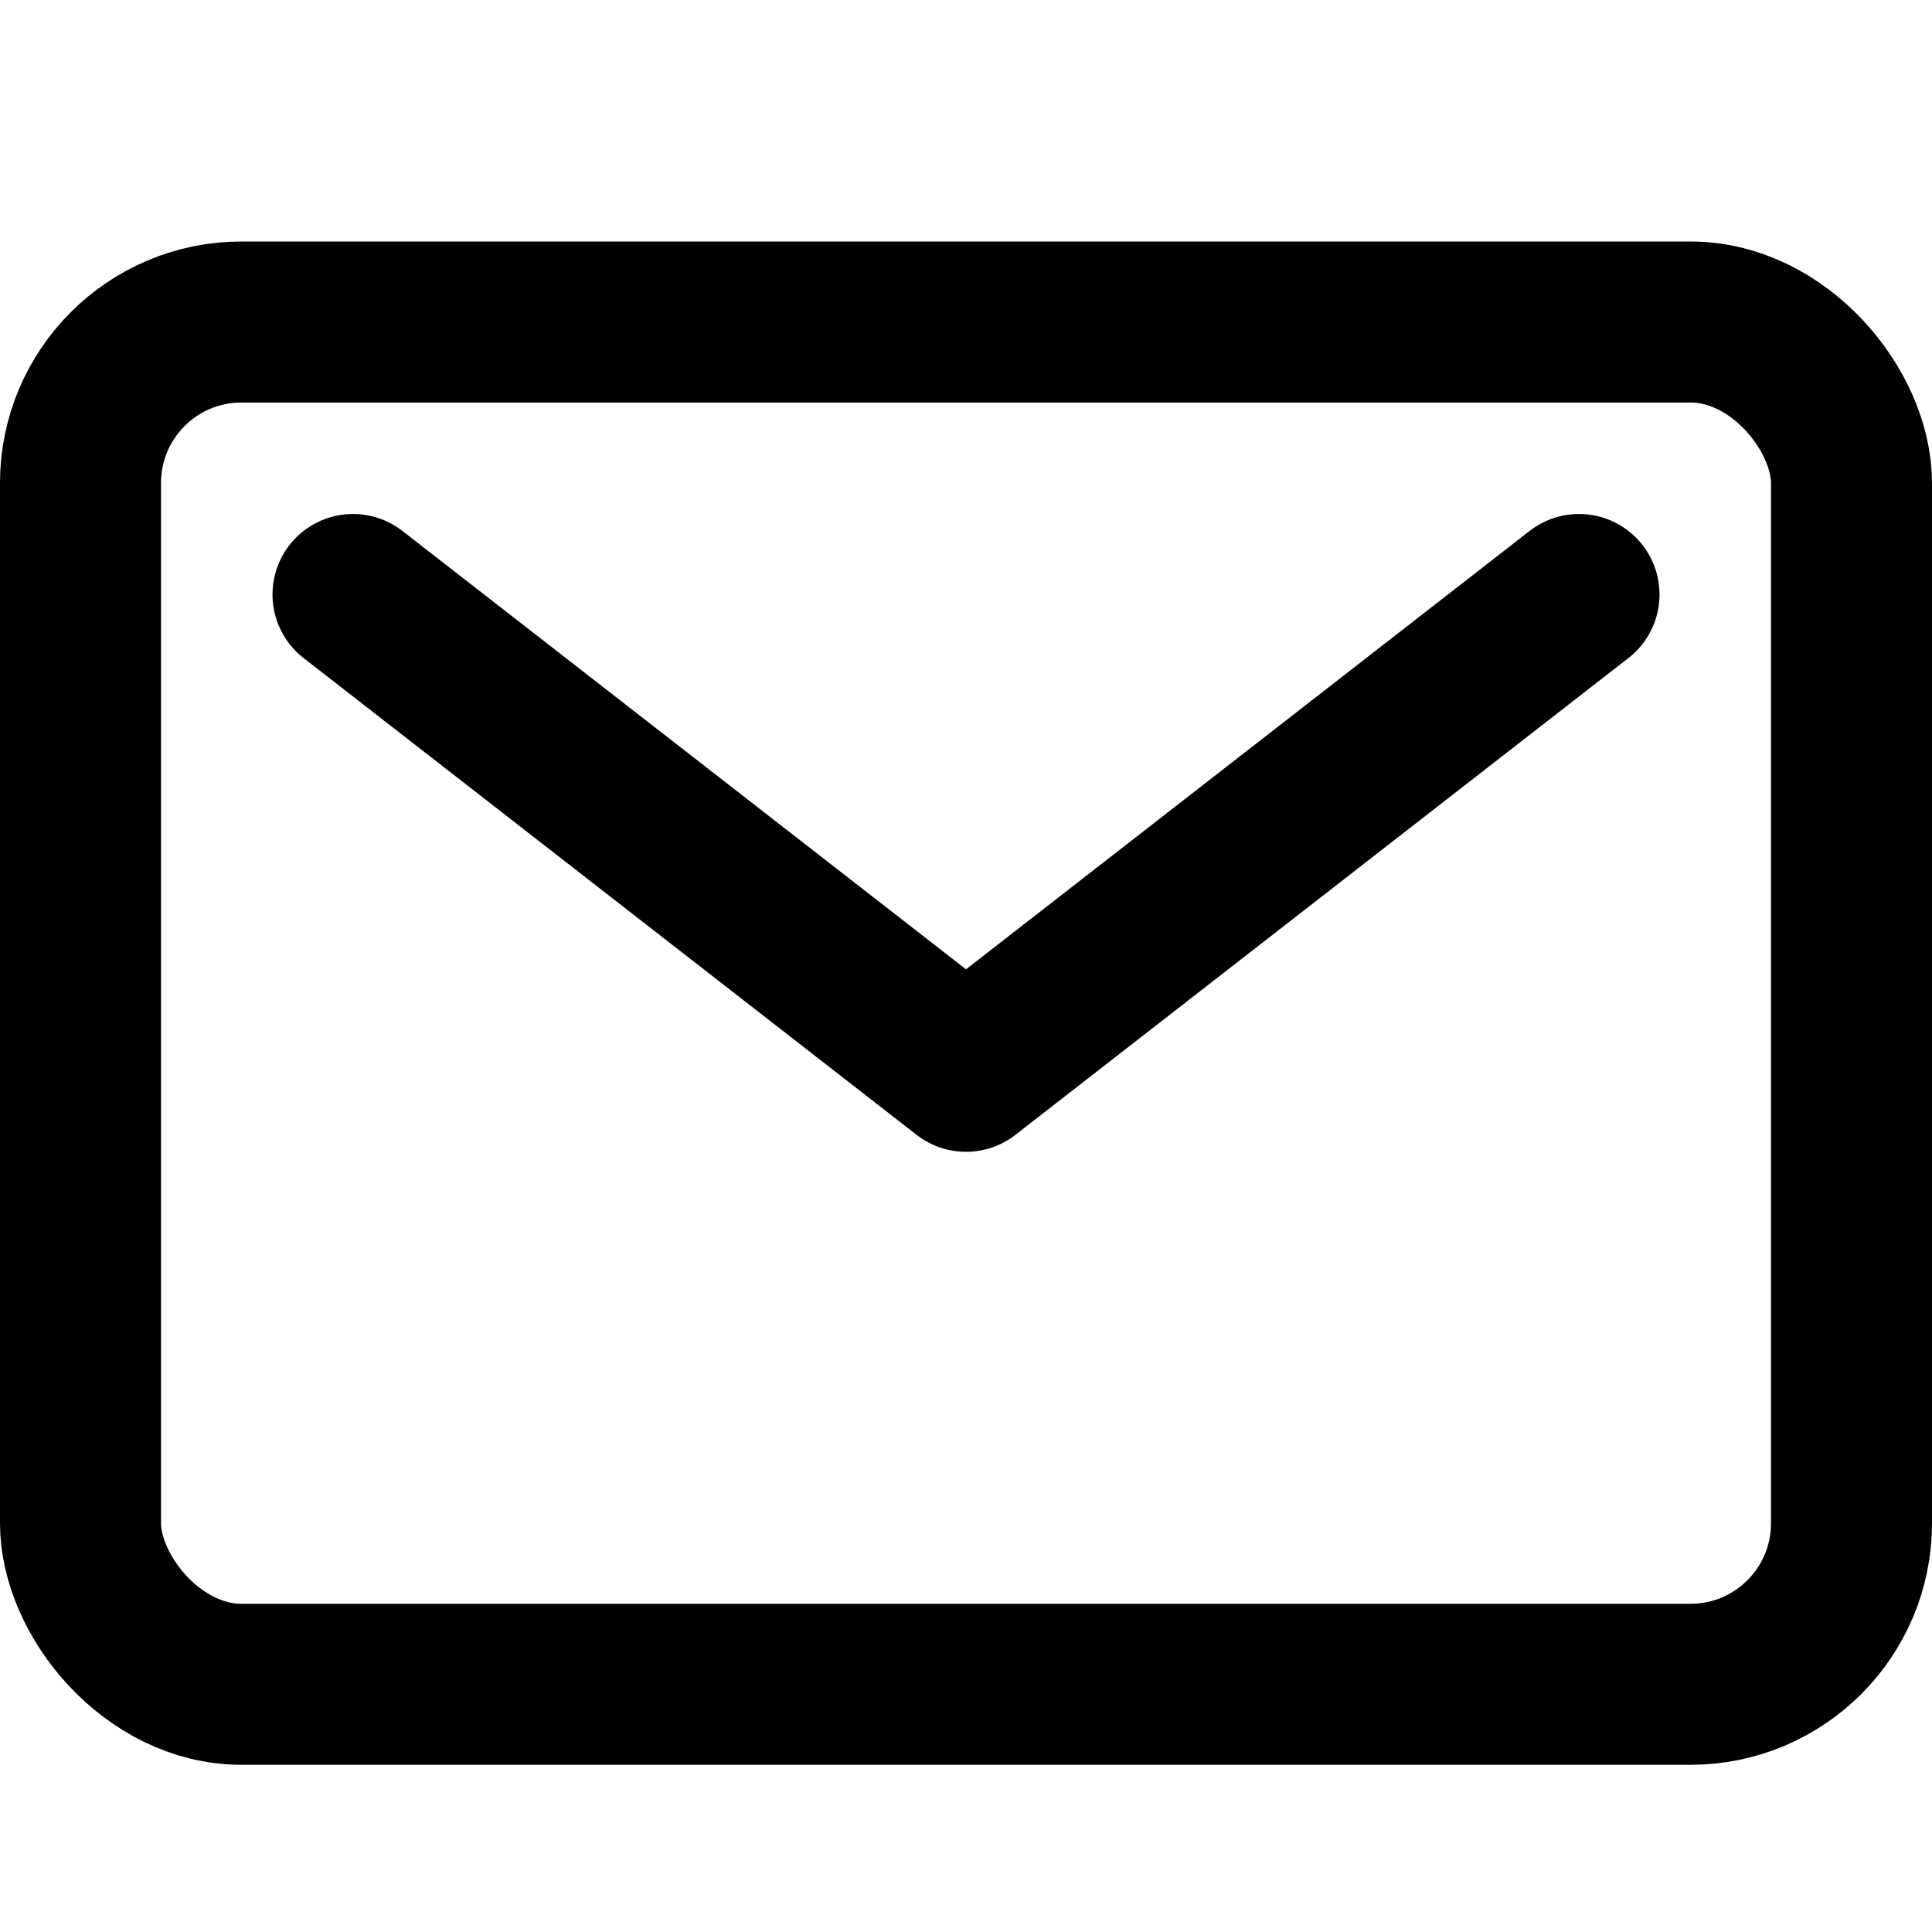 <svg xmlns="http://www.w3.org/2000/svg" viewBox="0 0 24 24">
  <g class="icon-stroke" fill="none" fill-rule="evenodd" stroke="#000000" stroke-width="2" stroke-linecap="round" stroke-linejoin="round" transform="translate(1 4)">
    <rect width="22" height="16.923" rx="2"/>
    <polyline points="3.385 3.385 11 9.308 18.615 3.385"/>
  </g>
</svg>
